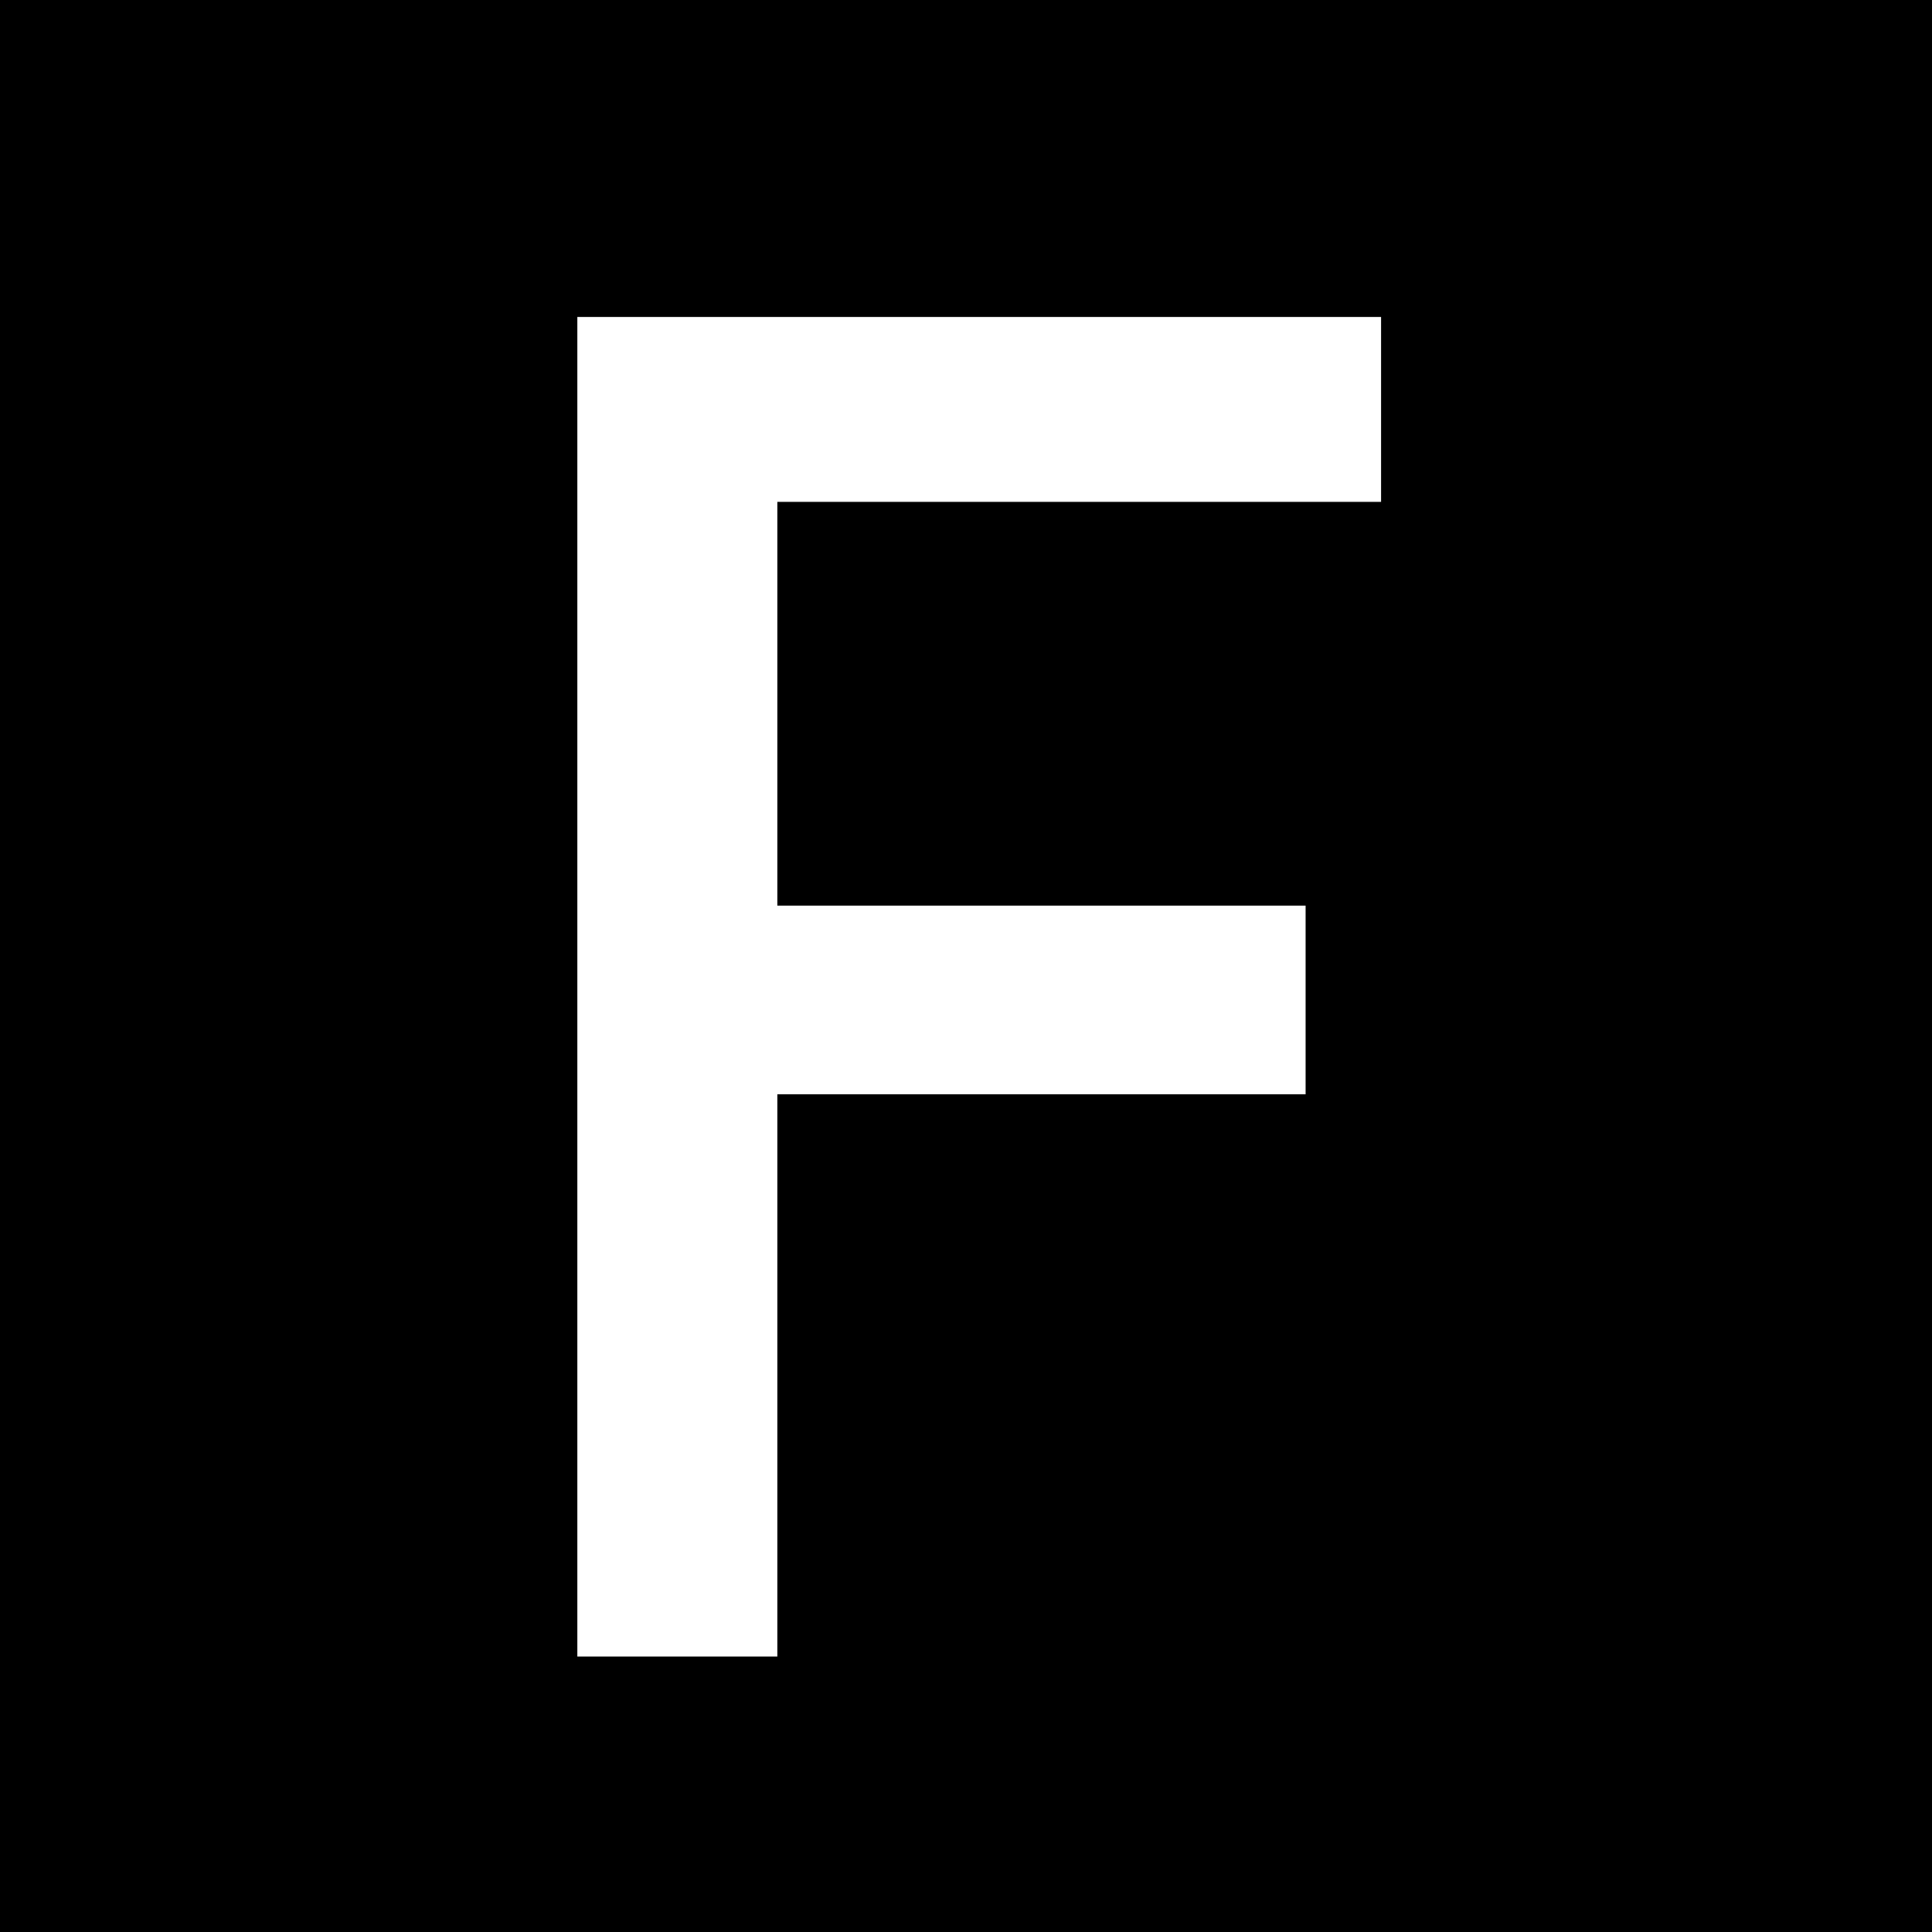 <?xml version="1.0" standalone="no"?>
<!DOCTYPE svg PUBLIC "-//W3C//DTD SVG 20010904//EN"
 "http://www.w3.org/TR/2001/REC-SVG-20010904/DTD/svg10.dtd">
<svg version="1.0" xmlns="http://www.w3.org/2000/svg"
 width="512pt" height="512pt" viewBox="0 0 512 512"
 preserveAspectRatio="xMidYMid meet">
<g transform="translate(0,512) scale(0.1,-0.1)"
fill="#000000" stroke="none">
<path d="M0 2560 l0 -2560 2560 0 2560 0 0 2560 0 2560 -2560 0 -2560 0 0
-2560z m3660 1475 l0 -245 -800 0 -800 0 0 -535 0 -535 700 0 700 0 0 -250 0
-250 -700 0 -700 0 0 -745 0 -745 -265 0 -265 0 0 1775 0 1775 1065 0 1065 0
0 -245z"/>
</g>
</svg>
